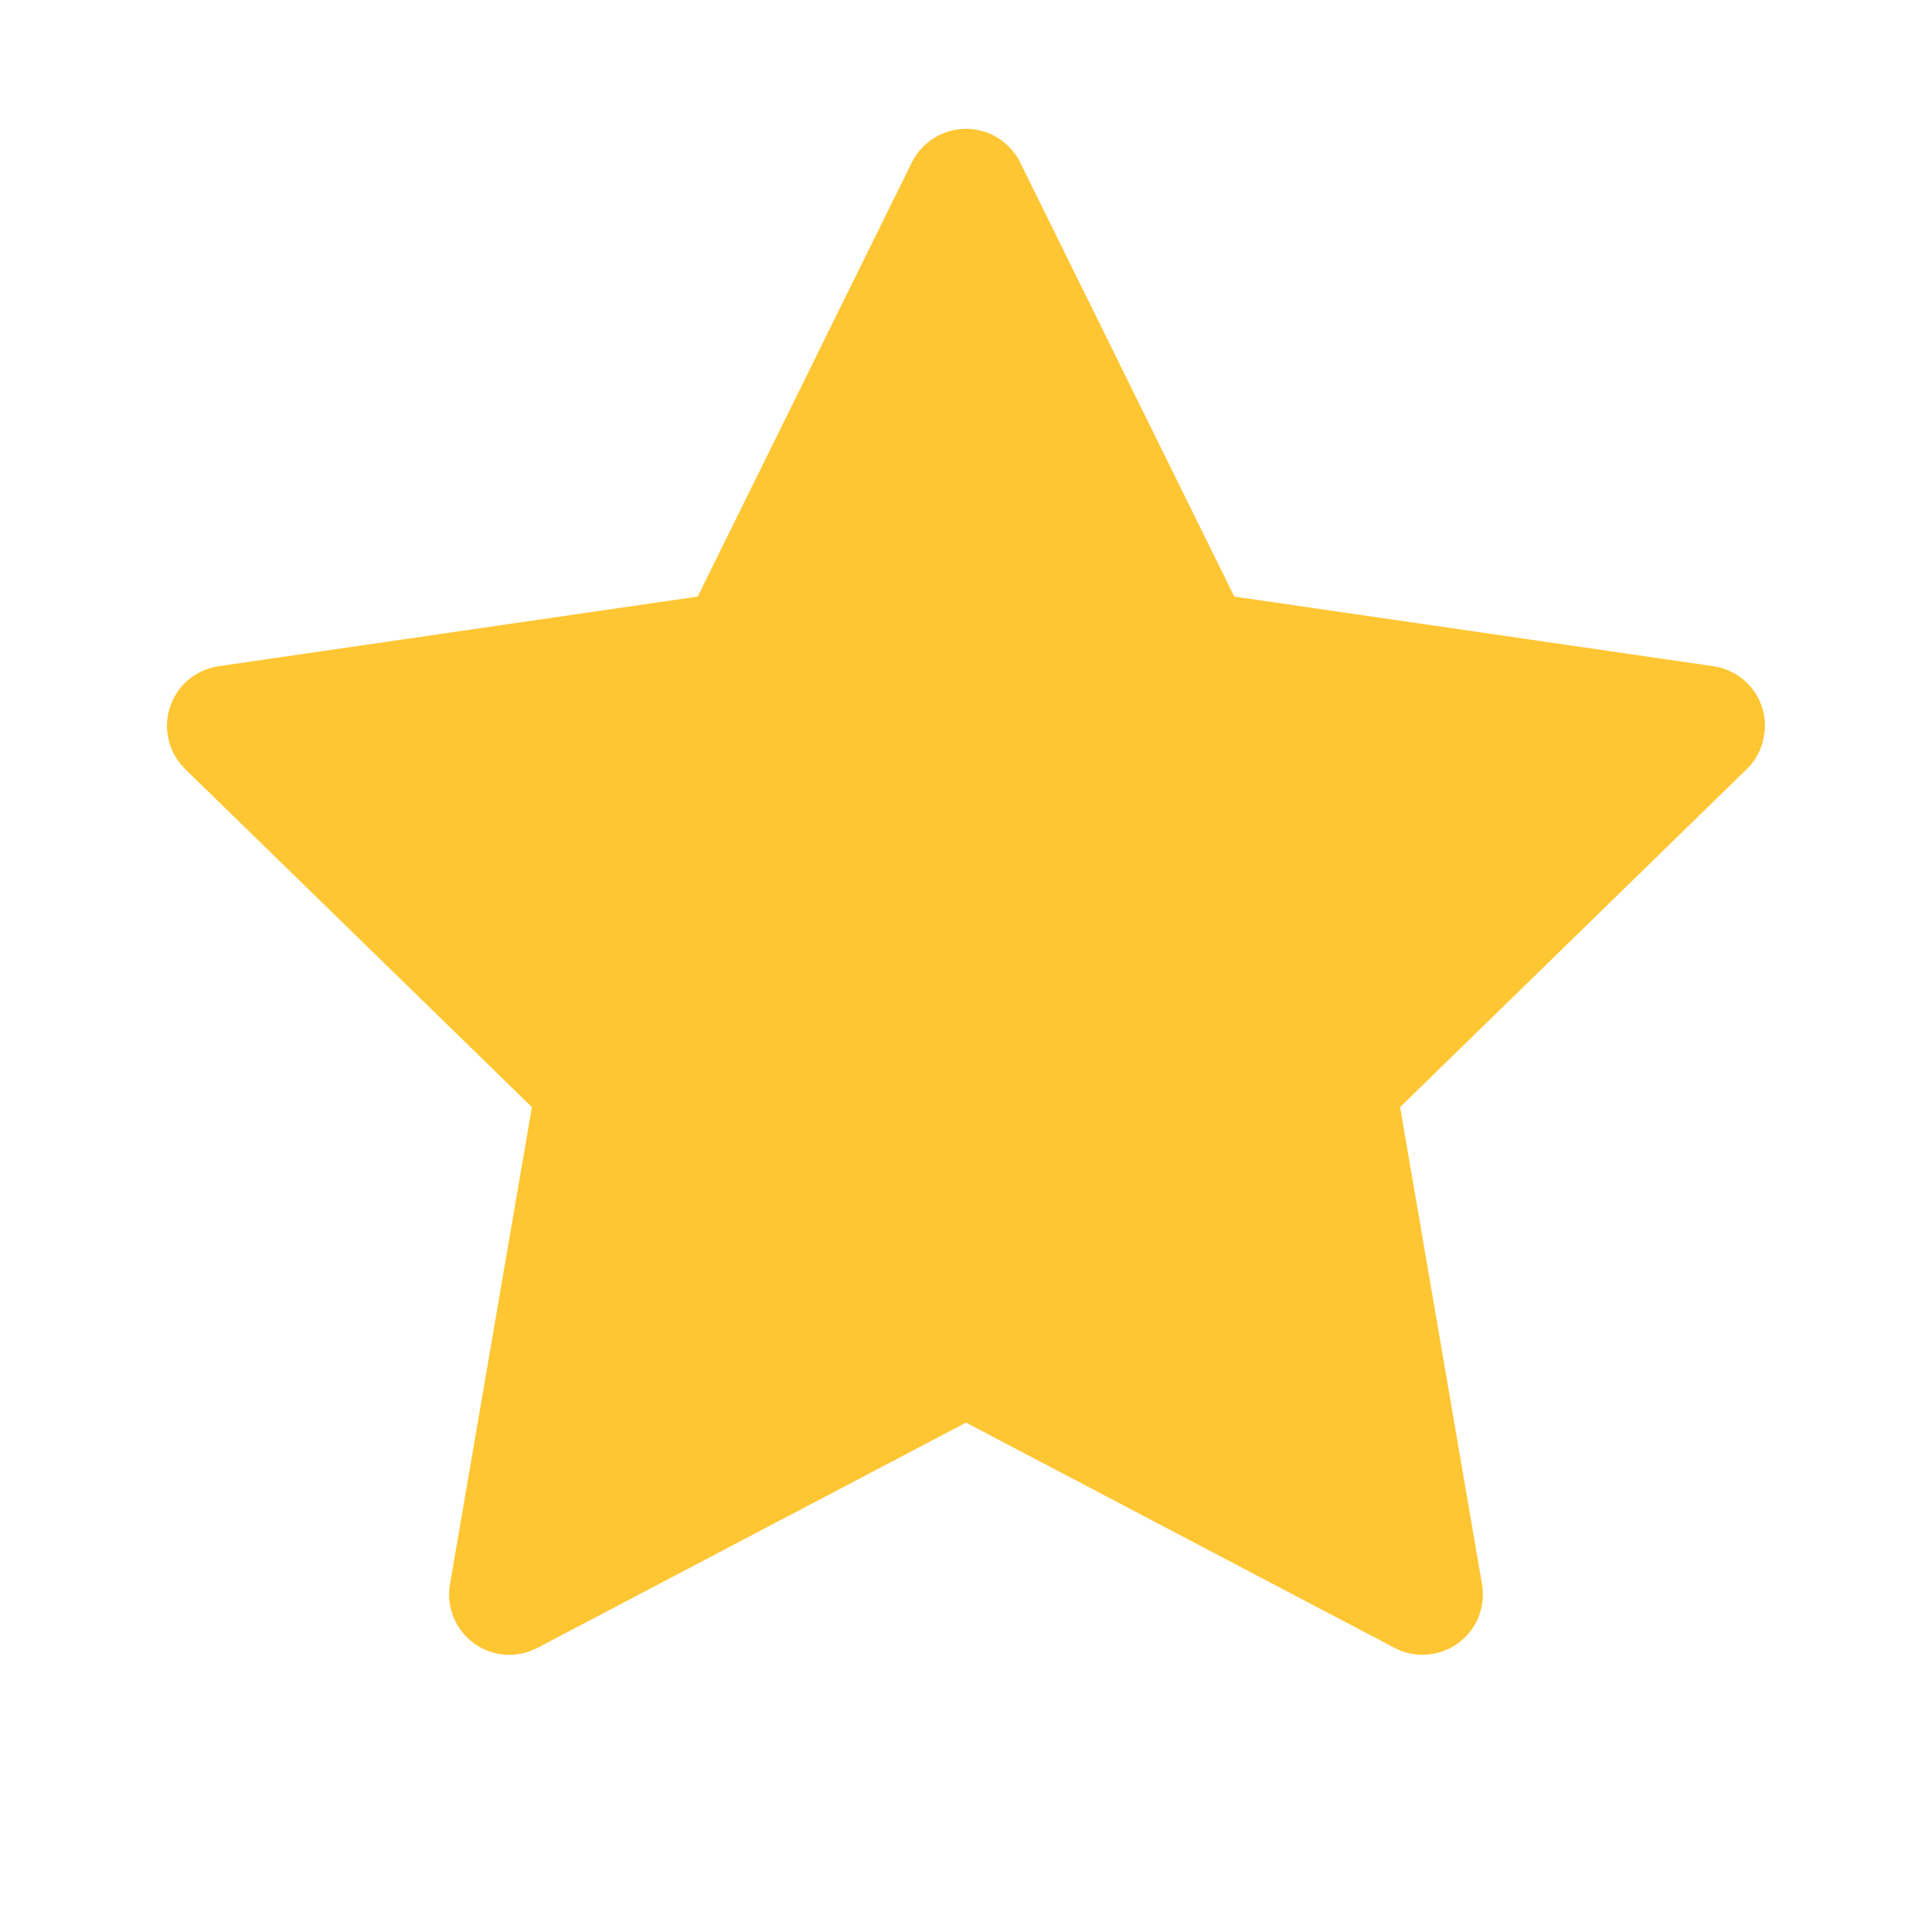 <svg width="23" height="23" viewBox="0 0 23 23" fill="none" xmlns="http://www.w3.org/2000/svg">
<path d="M20.397 7.931L14.694 7.102L12.145 1.934C12.075 1.792 11.96 1.678 11.819 1.608C11.464 1.433 11.033 1.579 10.855 1.934L8.306 7.102L2.603 7.931C2.446 7.953 2.302 8.028 2.192 8.14C2.059 8.277 1.986 8.461 1.988 8.651C1.991 8.842 2.069 9.024 2.206 9.157L6.332 13.18L5.357 18.86C5.334 18.993 5.349 19.128 5.399 19.253C5.45 19.377 5.534 19.485 5.642 19.563C5.751 19.642 5.879 19.689 6.013 19.699C6.147 19.708 6.28 19.68 6.399 19.617L11.5 16.936L16.601 19.617C16.74 19.692 16.902 19.716 17.057 19.689C17.448 19.622 17.71 19.251 17.643 18.86L16.668 13.18L20.794 9.157C20.907 9.047 20.981 8.904 21.003 8.746C21.064 8.353 20.79 7.989 20.397 7.931Z" fill="#FFB800" fill-opacity="0.8"/>
</svg>
